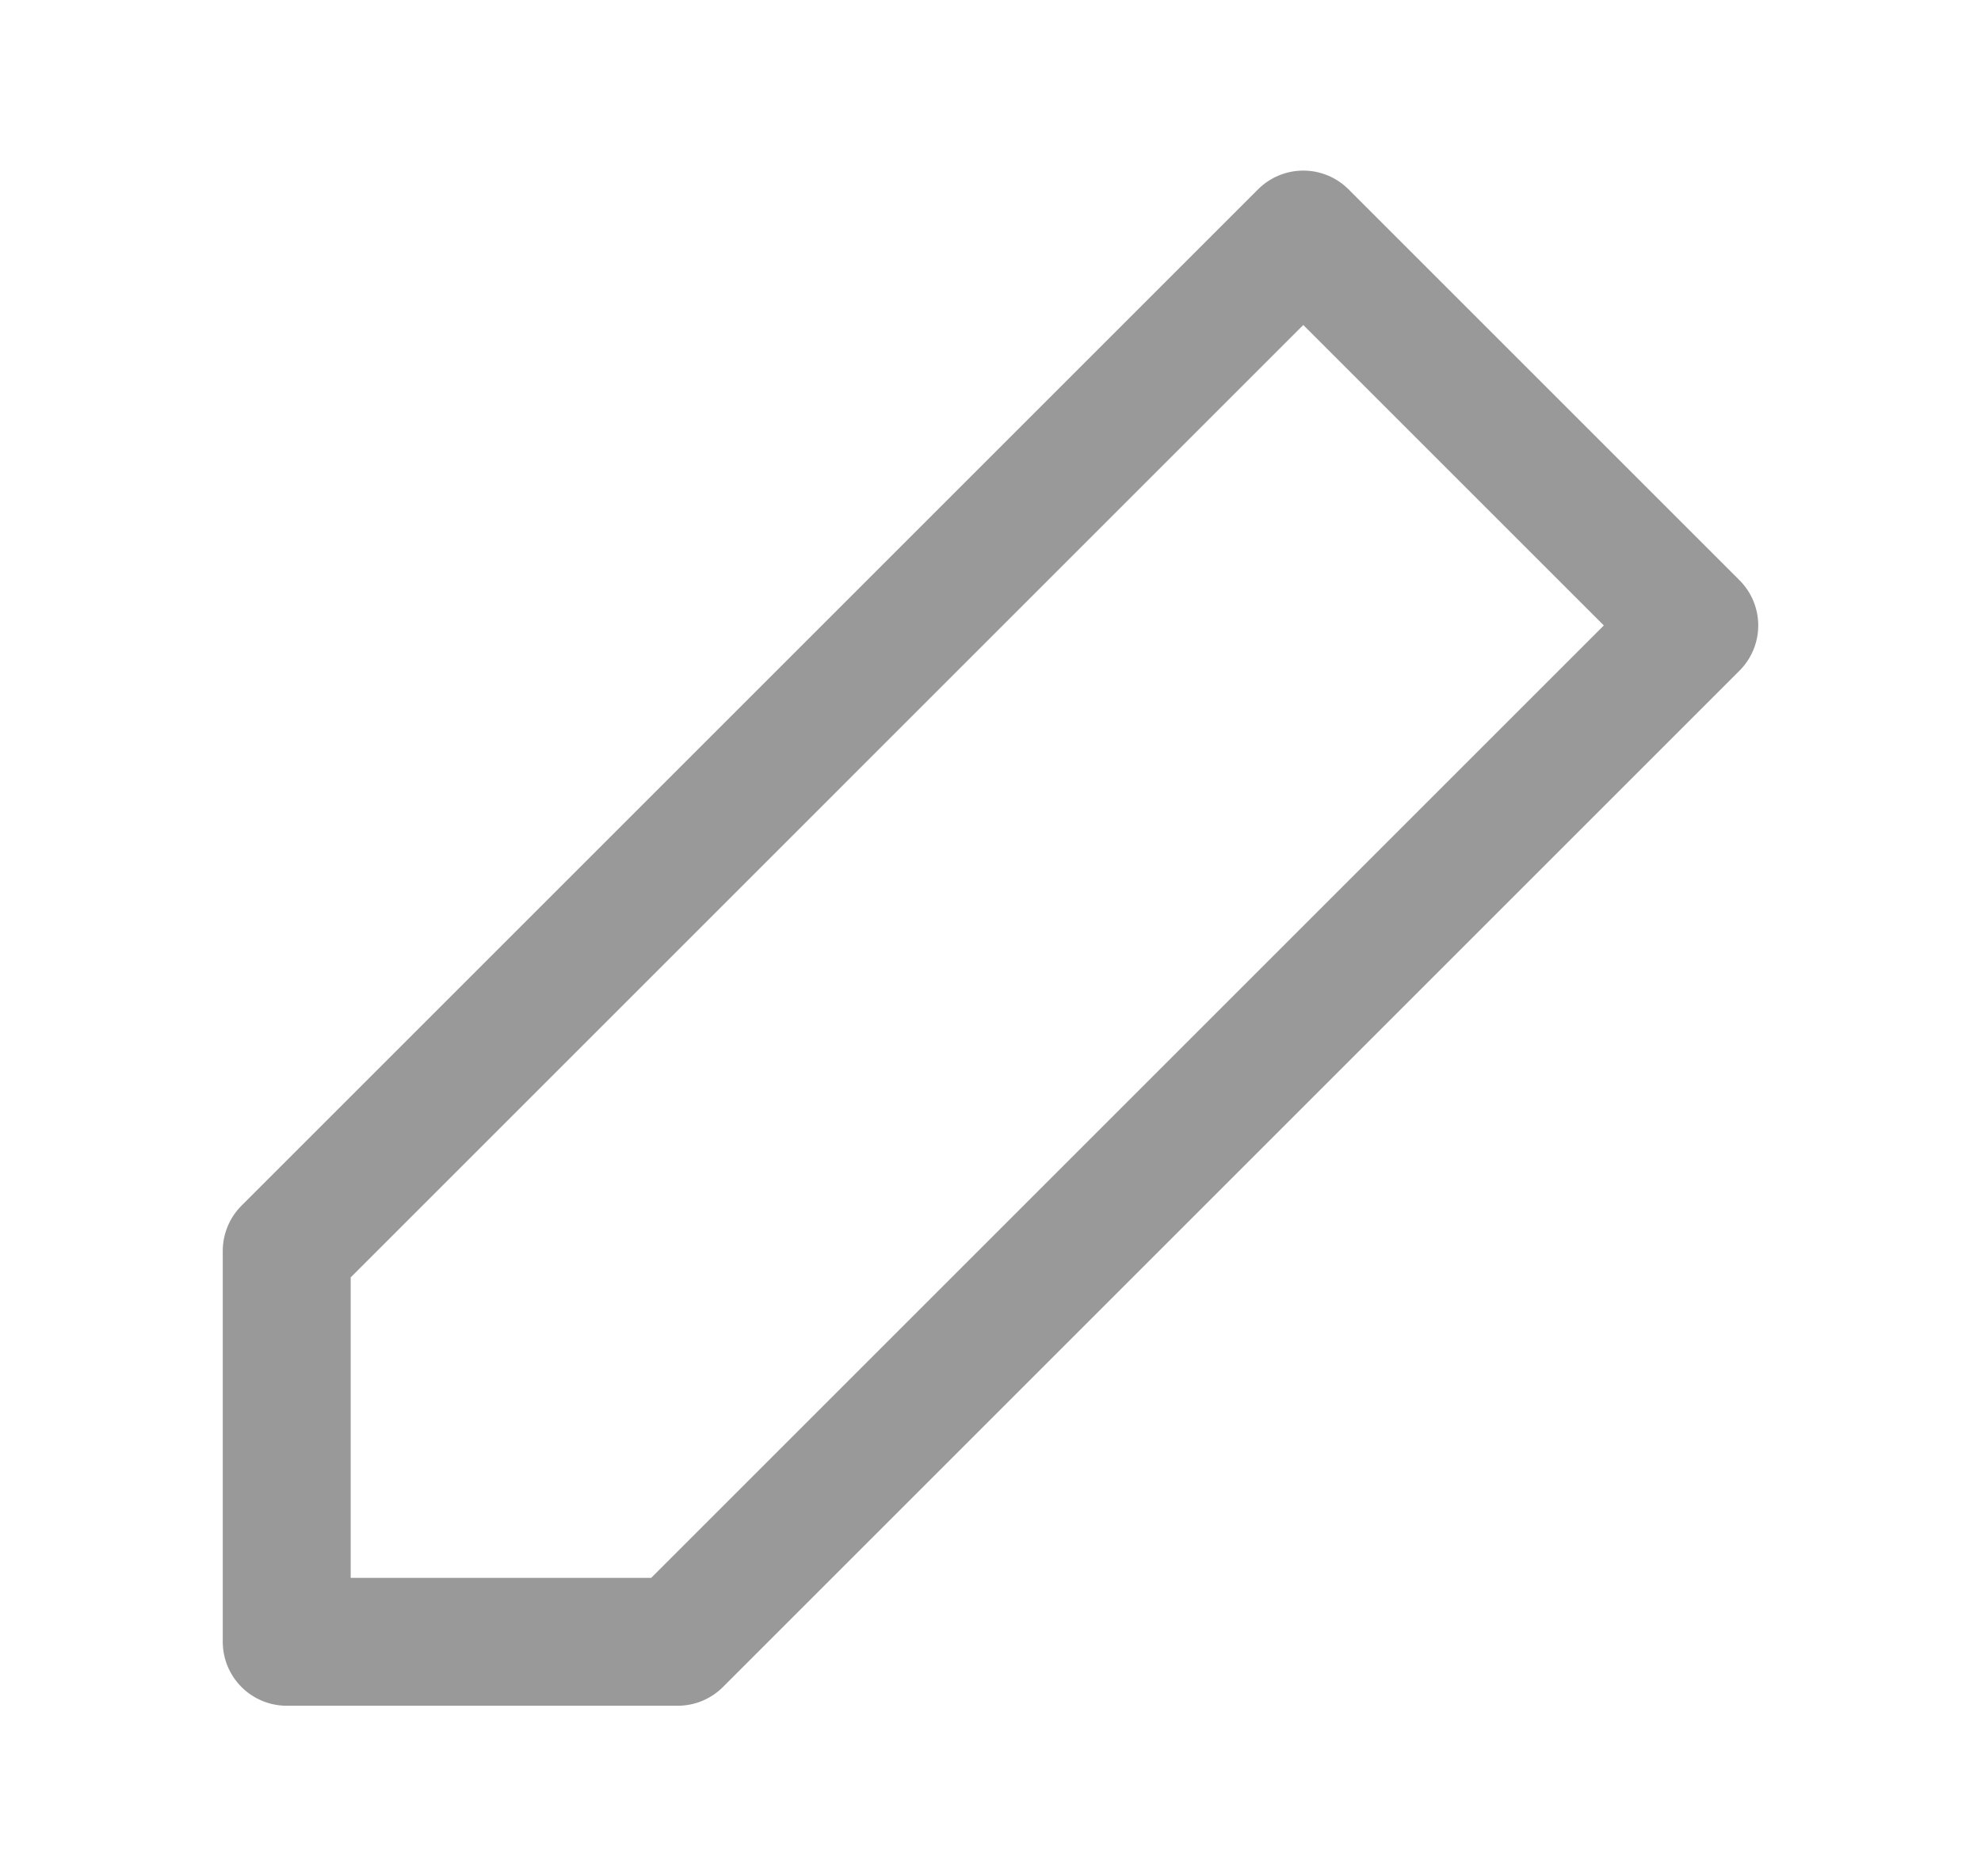 <svg width="19" height="18" viewBox="0 0 19 18" fill="none" xmlns="http://www.w3.org/2000/svg">
<path fill-rule="evenodd" clip-rule="evenodd" d="M12.5 2.25L16.25 6L6.5 15.75H2.75V12L12.5 2.25Z" stroke="#999999" stroke-width="1.227" stroke-linecap="round" stroke-linejoin="round"/>
</svg>
